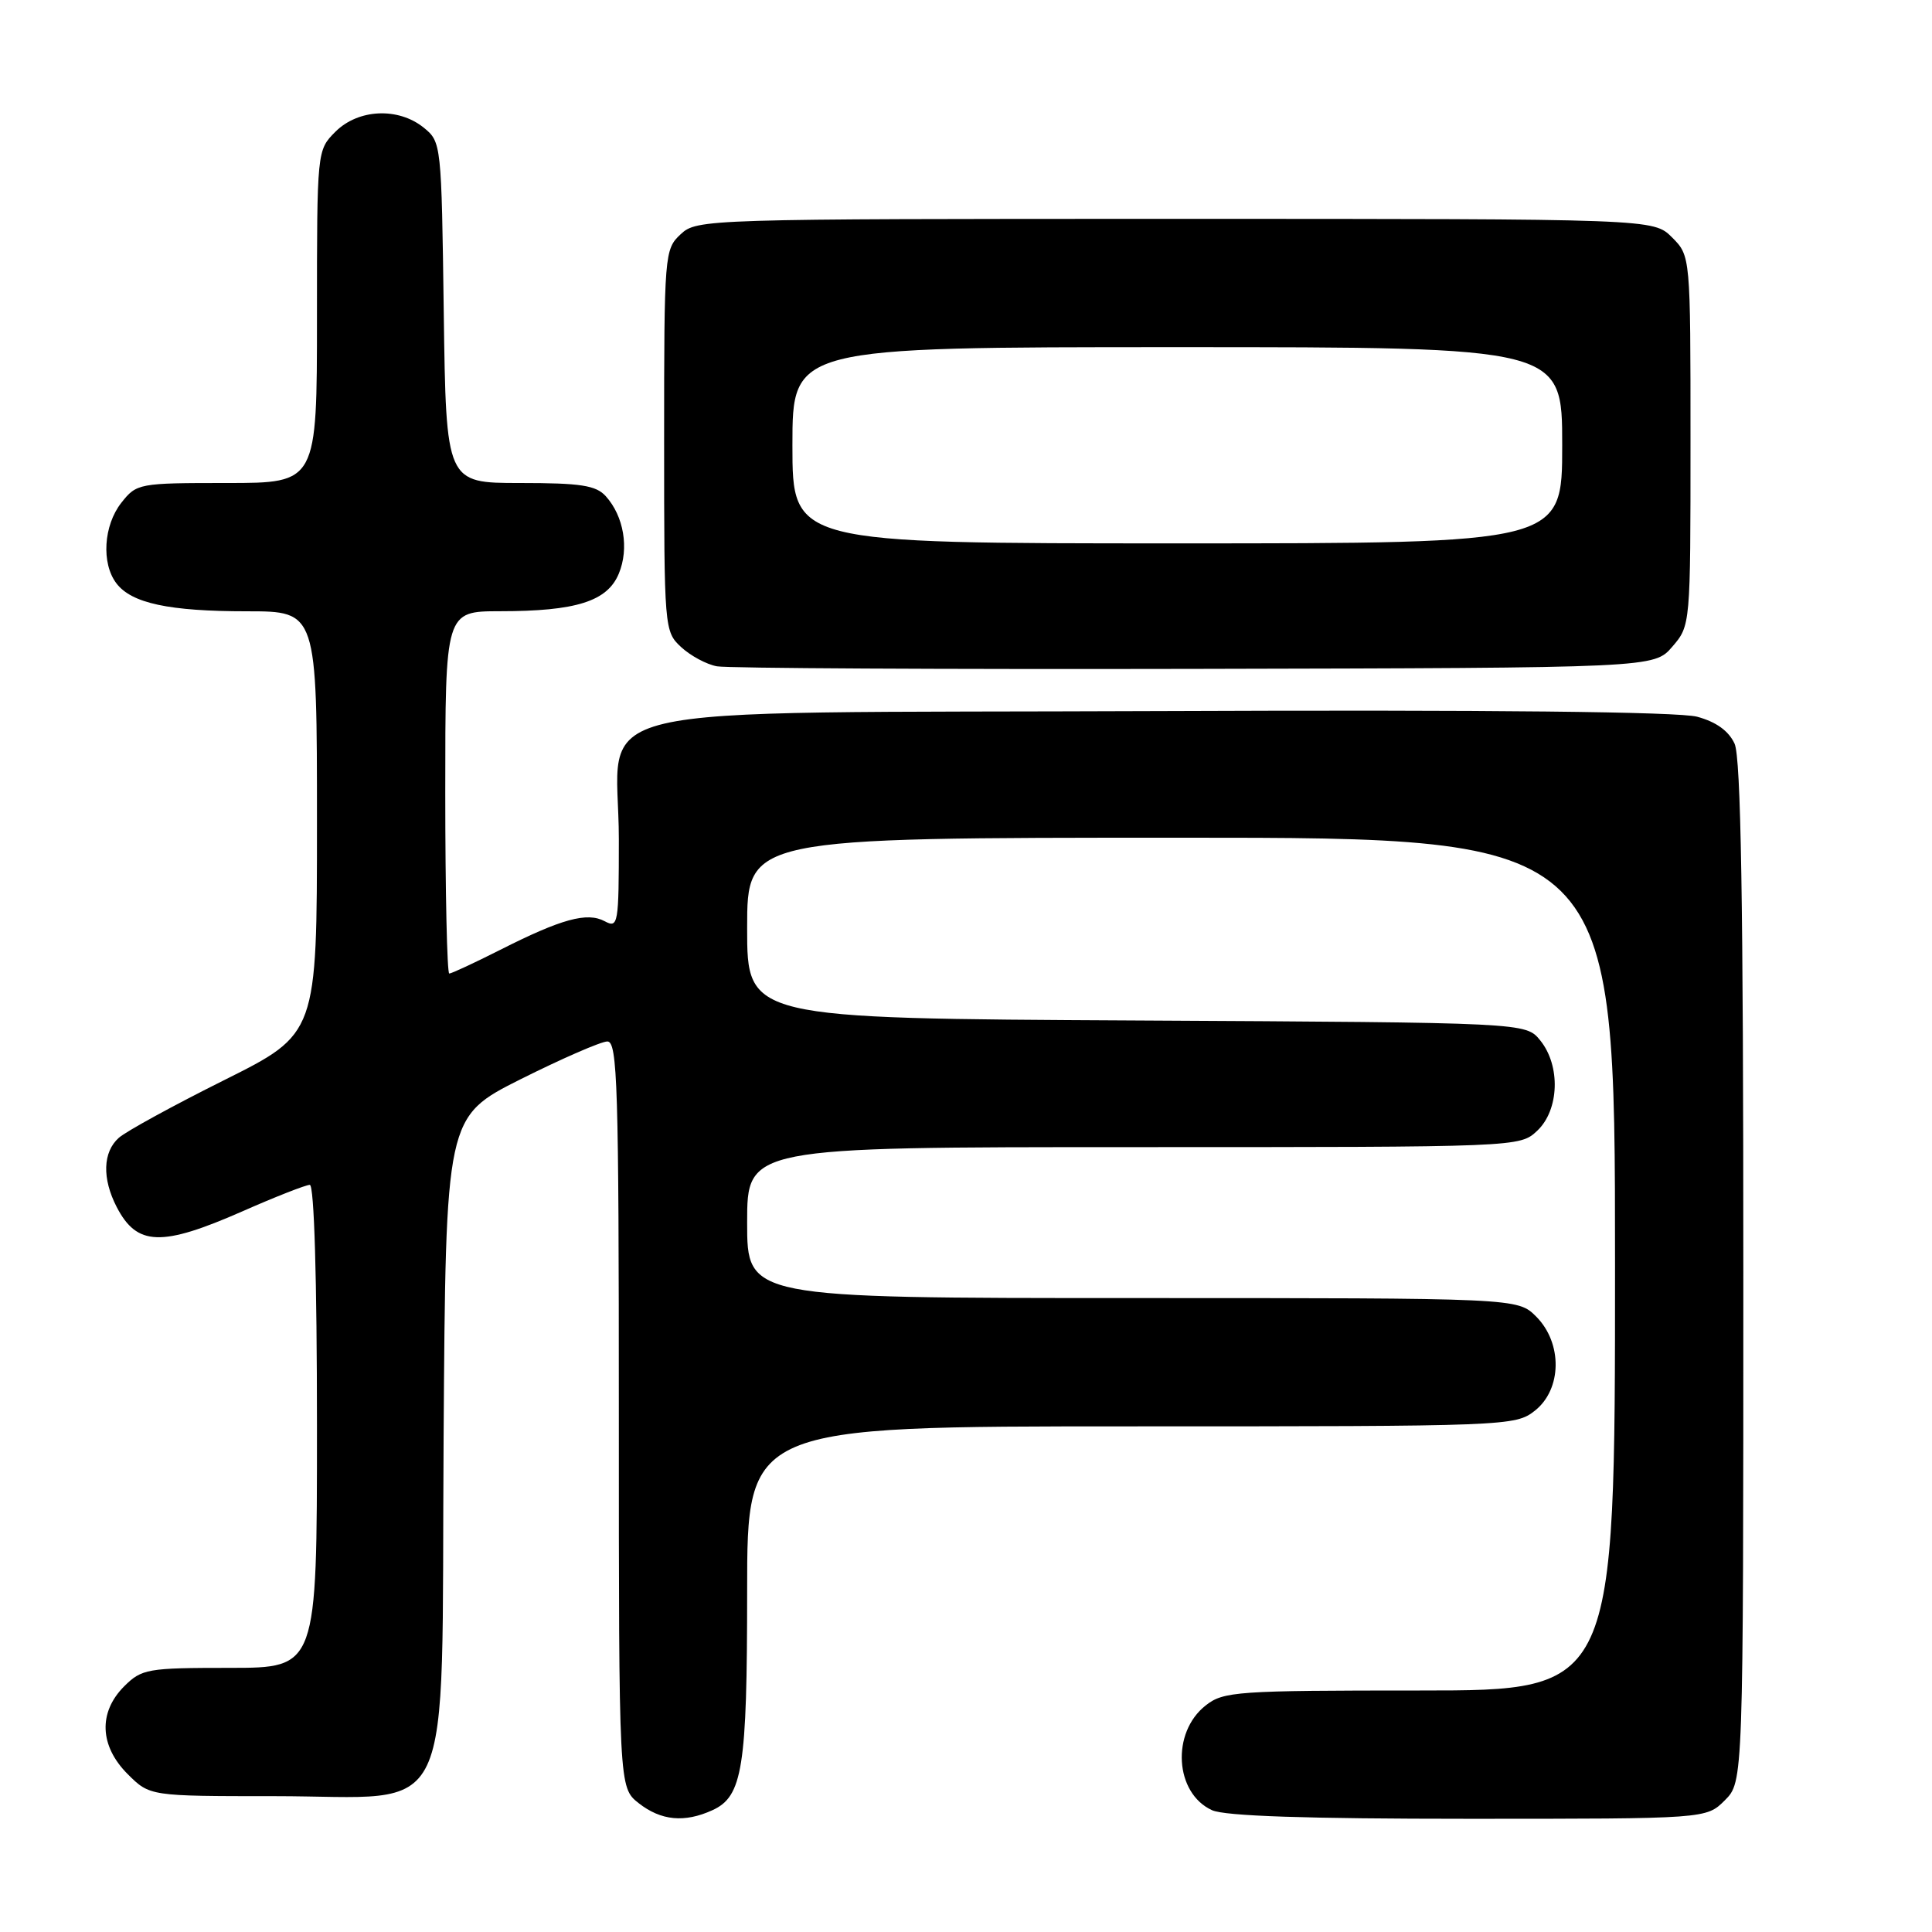 <?xml version="1.0" encoding="UTF-8" standalone="no"?>
<!DOCTYPE svg PUBLIC "-//W3C//DTD SVG 1.1//EN" "http://www.w3.org/Graphics/SVG/1.1/DTD/svg11.dtd" >
<svg xmlns="http://www.w3.org/2000/svg" xmlns:xlink="http://www.w3.org/1999/xlink" version="1.1" viewBox="0 0 256 256">
 <g >
 <path fill="currentColor"
d=" M 94.40 239.86 C 98.40 238.04 99.00 234.27 99.00 210.85 C 99.00 189.00 99.00 189.00 149.87 189.00 C 199.81 189.00 200.78 188.96 203.37 186.93 C 206.98 184.09 207.06 177.97 203.55 174.45 C 201.09 172.00 201.09 172.00 150.05 172.00 C 99.00 172.00 99.00 172.00 99.00 162.00 C 99.00 152.00 99.00 152.00 150.19 152.00 C 201.36 152.00 201.37 152.00 203.69 149.83 C 206.61 147.08 206.81 141.22 204.09 137.86 C 202.18 135.50 202.18 135.50 150.59 135.22 C 99.00 134.95 99.00 134.95 99.00 122.97 C 99.00 111.00 99.00 111.00 156.50 111.00 C 214.00 111.00 214.00 111.00 214.00 167.50 C 214.00 224.00 214.00 224.00 188.13 224.00 C 163.88 224.00 162.11 224.12 159.76 225.98 C 155.17 229.58 155.66 237.61 160.60 239.86 C 162.29 240.64 173.18 241.00 194.59 241.00 C 226.09 241.00 226.09 241.00 228.55 238.55 C 231.00 236.09 231.00 236.09 231.00 168.59 C 231.00 119.42 230.68 100.40 229.84 98.54 C 229.06 96.85 227.40 95.65 224.88 94.97 C 222.42 94.31 197.47 94.04 154.12 94.22 C 74.01 94.55 82.00 92.67 82.00 111.21 C 82.00 122.49 81.91 123.02 80.13 122.07 C 77.80 120.82 74.41 121.75 66.28 125.86 C 62.86 127.59 59.82 129.00 59.53 129.00 C 59.24 129.00 59.00 118.20 59.00 105.00 C 59.00 81.00 59.00 81.00 66.25 80.99 C 76.35 80.99 80.48 79.68 82.00 76.00 C 83.38 72.67 82.66 68.40 80.27 65.75 C 78.97 64.31 76.96 64.00 68.90 64.00 C 59.11 64.00 59.11 64.00 58.80 41.41 C 58.50 19.05 58.48 18.80 56.14 16.91 C 52.77 14.19 47.48 14.43 44.45 17.45 C 42.00 19.91 42.00 19.91 42.00 41.95 C 42.00 64.00 42.00 64.00 30.07 64.00 C 18.38 64.00 18.10 64.05 16.07 66.63 C 13.72 69.63 13.41 74.64 15.42 77.29 C 17.43 79.94 22.39 81.00 32.74 81.00 C 42.00 81.00 42.00 81.00 42.00 108.99 C 42.00 136.98 42.00 136.98 29.75 143.10 C 23.01 146.46 16.71 149.91 15.75 150.76 C 13.62 152.65 13.51 156.15 15.46 159.93 C 18.15 165.12 21.38 165.23 32.14 160.50 C 36.51 158.57 40.53 157.00 41.05 157.00 C 41.63 157.00 42.00 169.42 42.00 189.00 C 42.00 221.00 42.00 221.00 30.45 221.00 C 19.53 221.00 18.78 221.13 16.45 223.45 C 13.01 226.90 13.19 231.35 16.92 235.08 C 19.85 238.00 19.85 238.00 36.37 238.00 C 60.74 238.00 58.44 242.87 58.78 190.58 C 59.06 147.99 59.06 147.99 69.01 142.99 C 74.49 140.25 79.65 138.00 80.48 138.00 C 81.82 138.00 82.00 143.90 82.00 187.43 C 82.00 236.85 82.00 236.85 84.63 238.93 C 87.59 241.25 90.70 241.55 94.40 239.86 Z  M 221.59 85.69 C 224.00 82.89 224.00 82.84 224.00 58.40 C 224.00 33.91 224.00 33.91 221.55 31.45 C 219.09 29.00 219.09 29.00 155.73 29.00 C 93.36 29.00 92.34 29.03 90.19 31.04 C 88.05 33.03 88.00 33.64 88.00 58.36 C 88.00 83.30 88.03 83.68 90.25 85.74 C 91.49 86.89 93.62 88.04 95.00 88.29 C 96.38 88.55 124.88 88.70 158.34 88.63 C 219.17 88.50 219.17 88.50 221.59 85.69 Z  M 105.00 59.00 C 105.00 46.00 105.00 46.00 156.00 46.00 C 207.00 46.00 207.00 46.00 207.00 59.00 C 207.00 72.00 207.00 72.00 156.00 72.00 C 105.00 72.00 105.00 72.00 105.00 59.00 Z "/>
</g>
</svg>